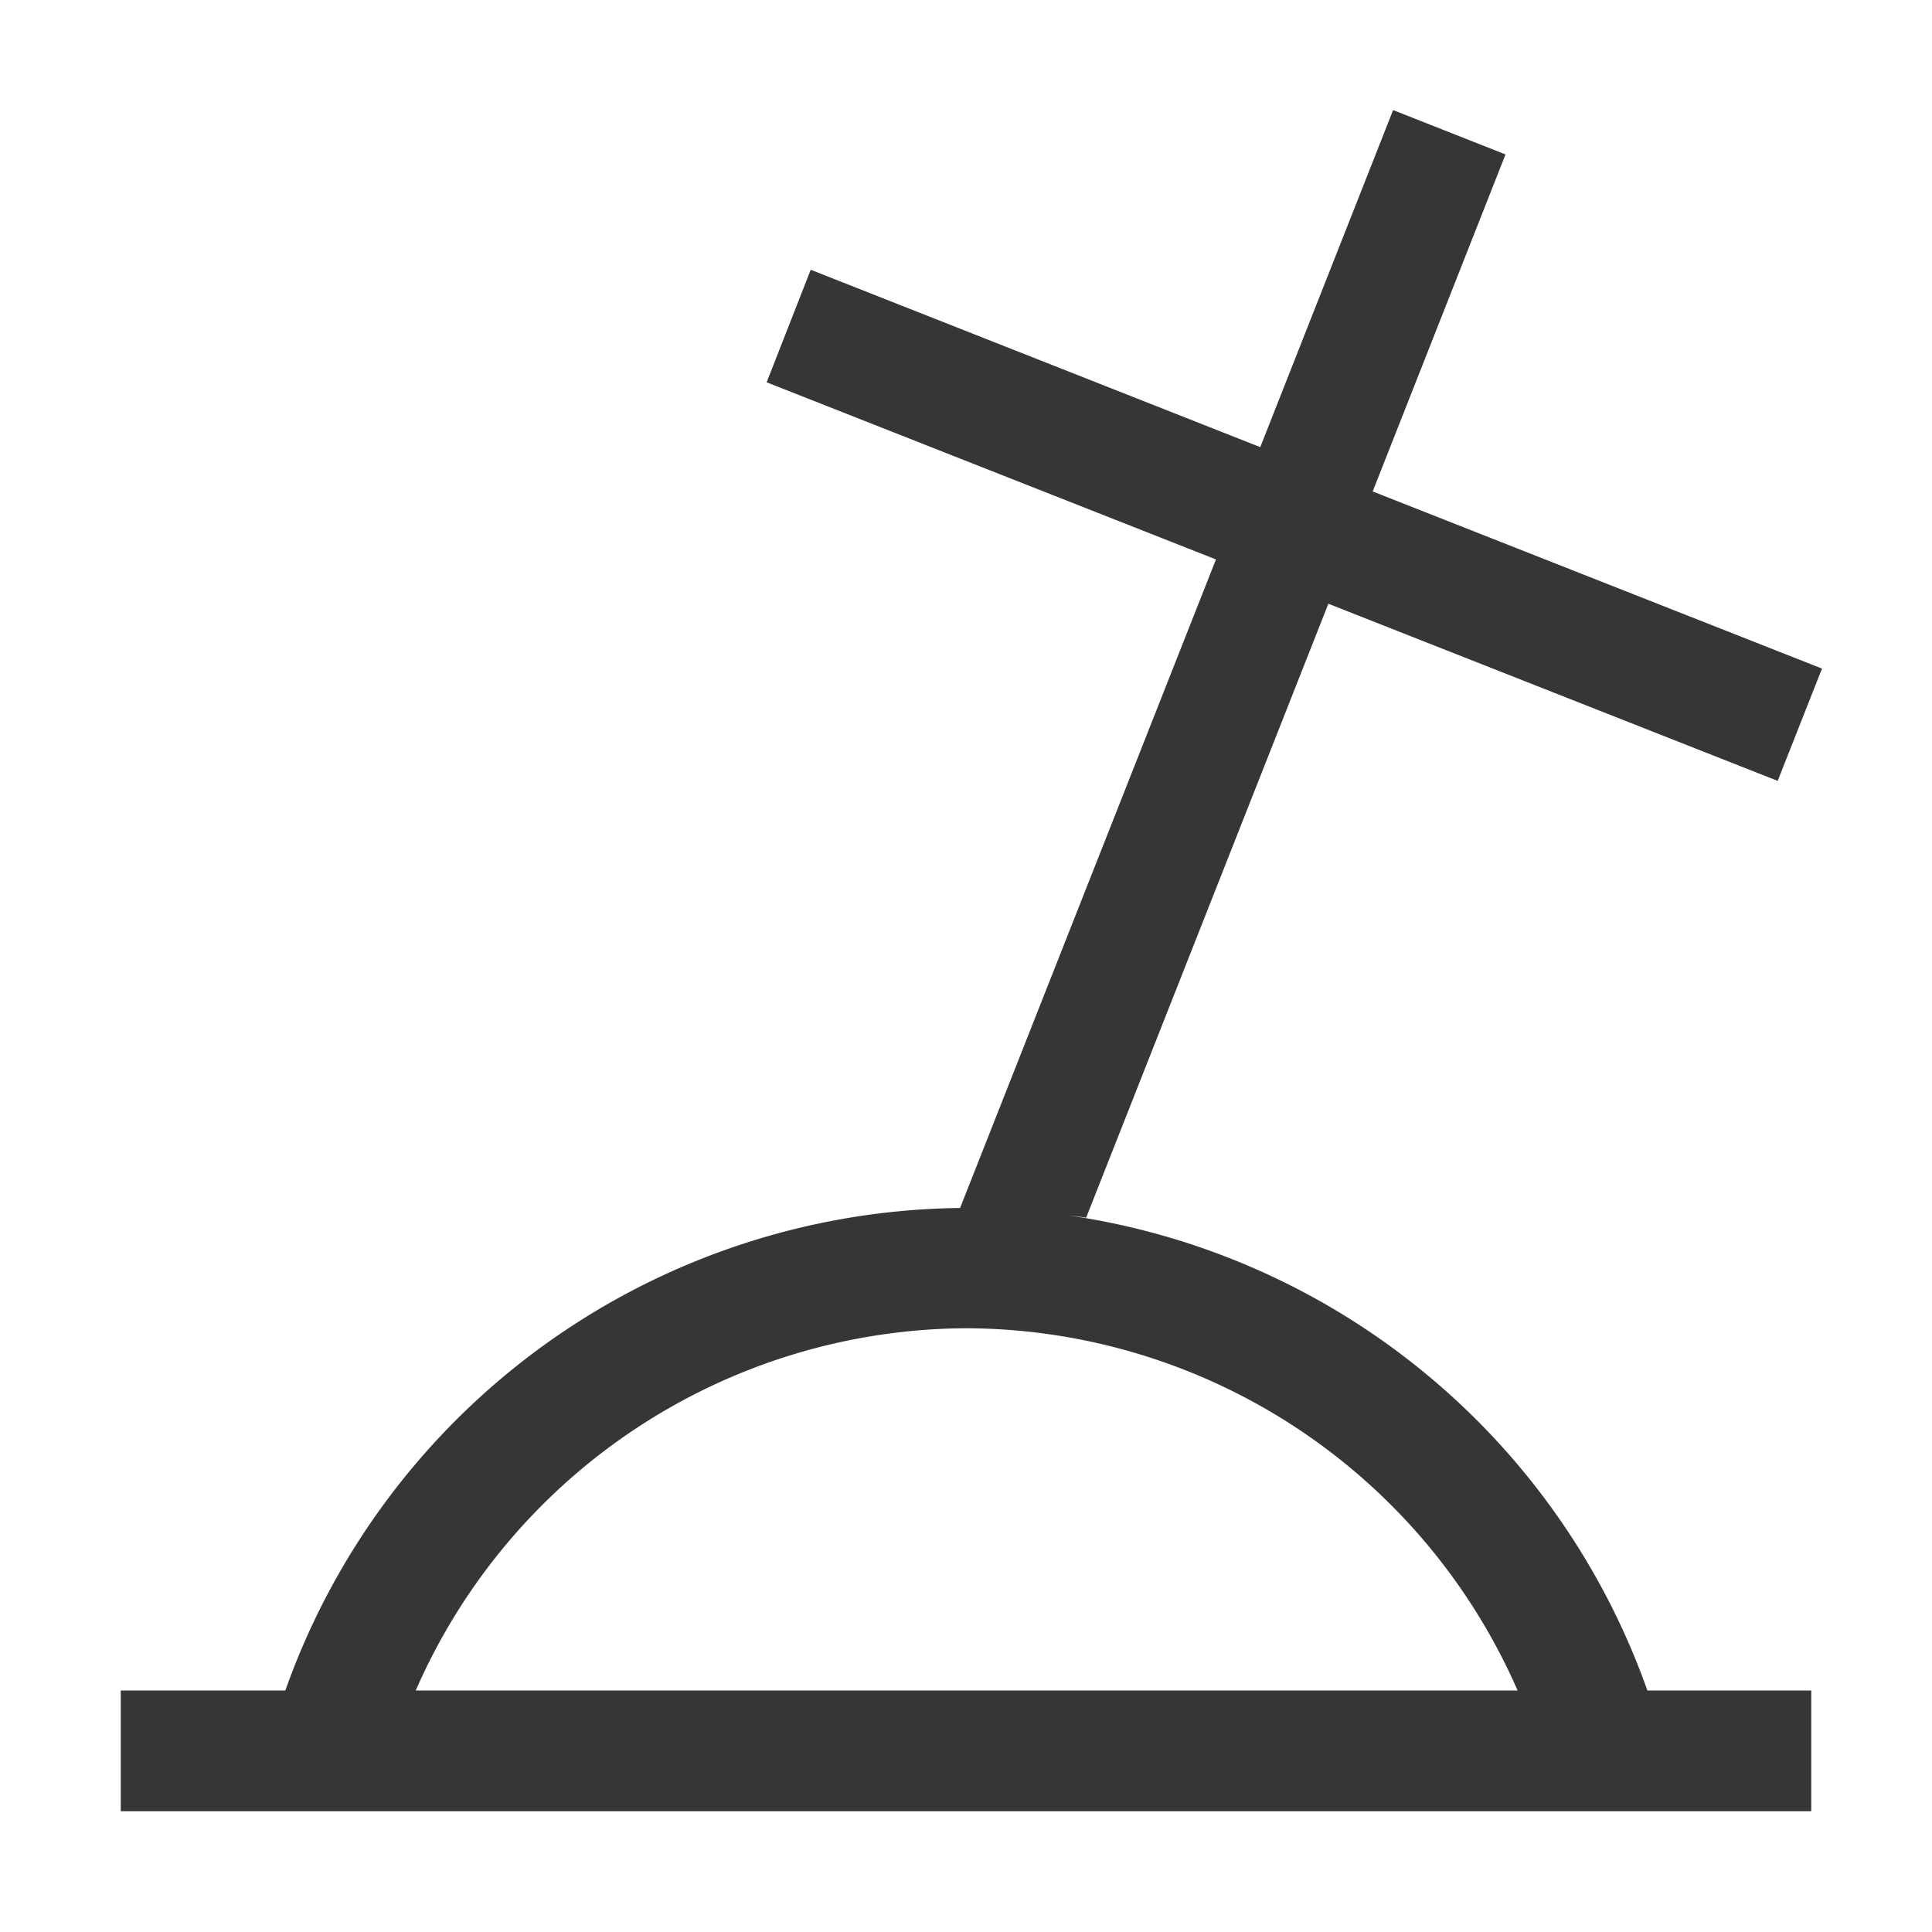 <svg width="16" height="16" version="1.1" xmlns="http://www.w3.org/2000/svg">
 <path d="m11.537 0.912-1.1 2.791-3.723-1.469-0.365 0.932 3.721 1.467-2.119 5.371a6 6 0 0 0-5.588 3.996h-1.363v1h14v-1h-1.357a6 6 0 0 0-4.791-3.934 6 6 0 0 1 0.143 0.018l2.006-5.084 3.721 1.467 0.367-0.93-3.721-1.467 1.1-2.791-0.93-0.367zm-3.537 9.088a6 6 0 0 1 0.664 0.043 6 6 0 0 0-0.664-0.043zm0 1a5 5 0 0 1 4.568 3h-9.125a5 5 0 0 1 4.557-3z" fill="#363636" stroke-linecap="round" stroke-linejoin="round" stroke-width="2.121" style="paint-order:stroke fill markers"/>
</svg>
